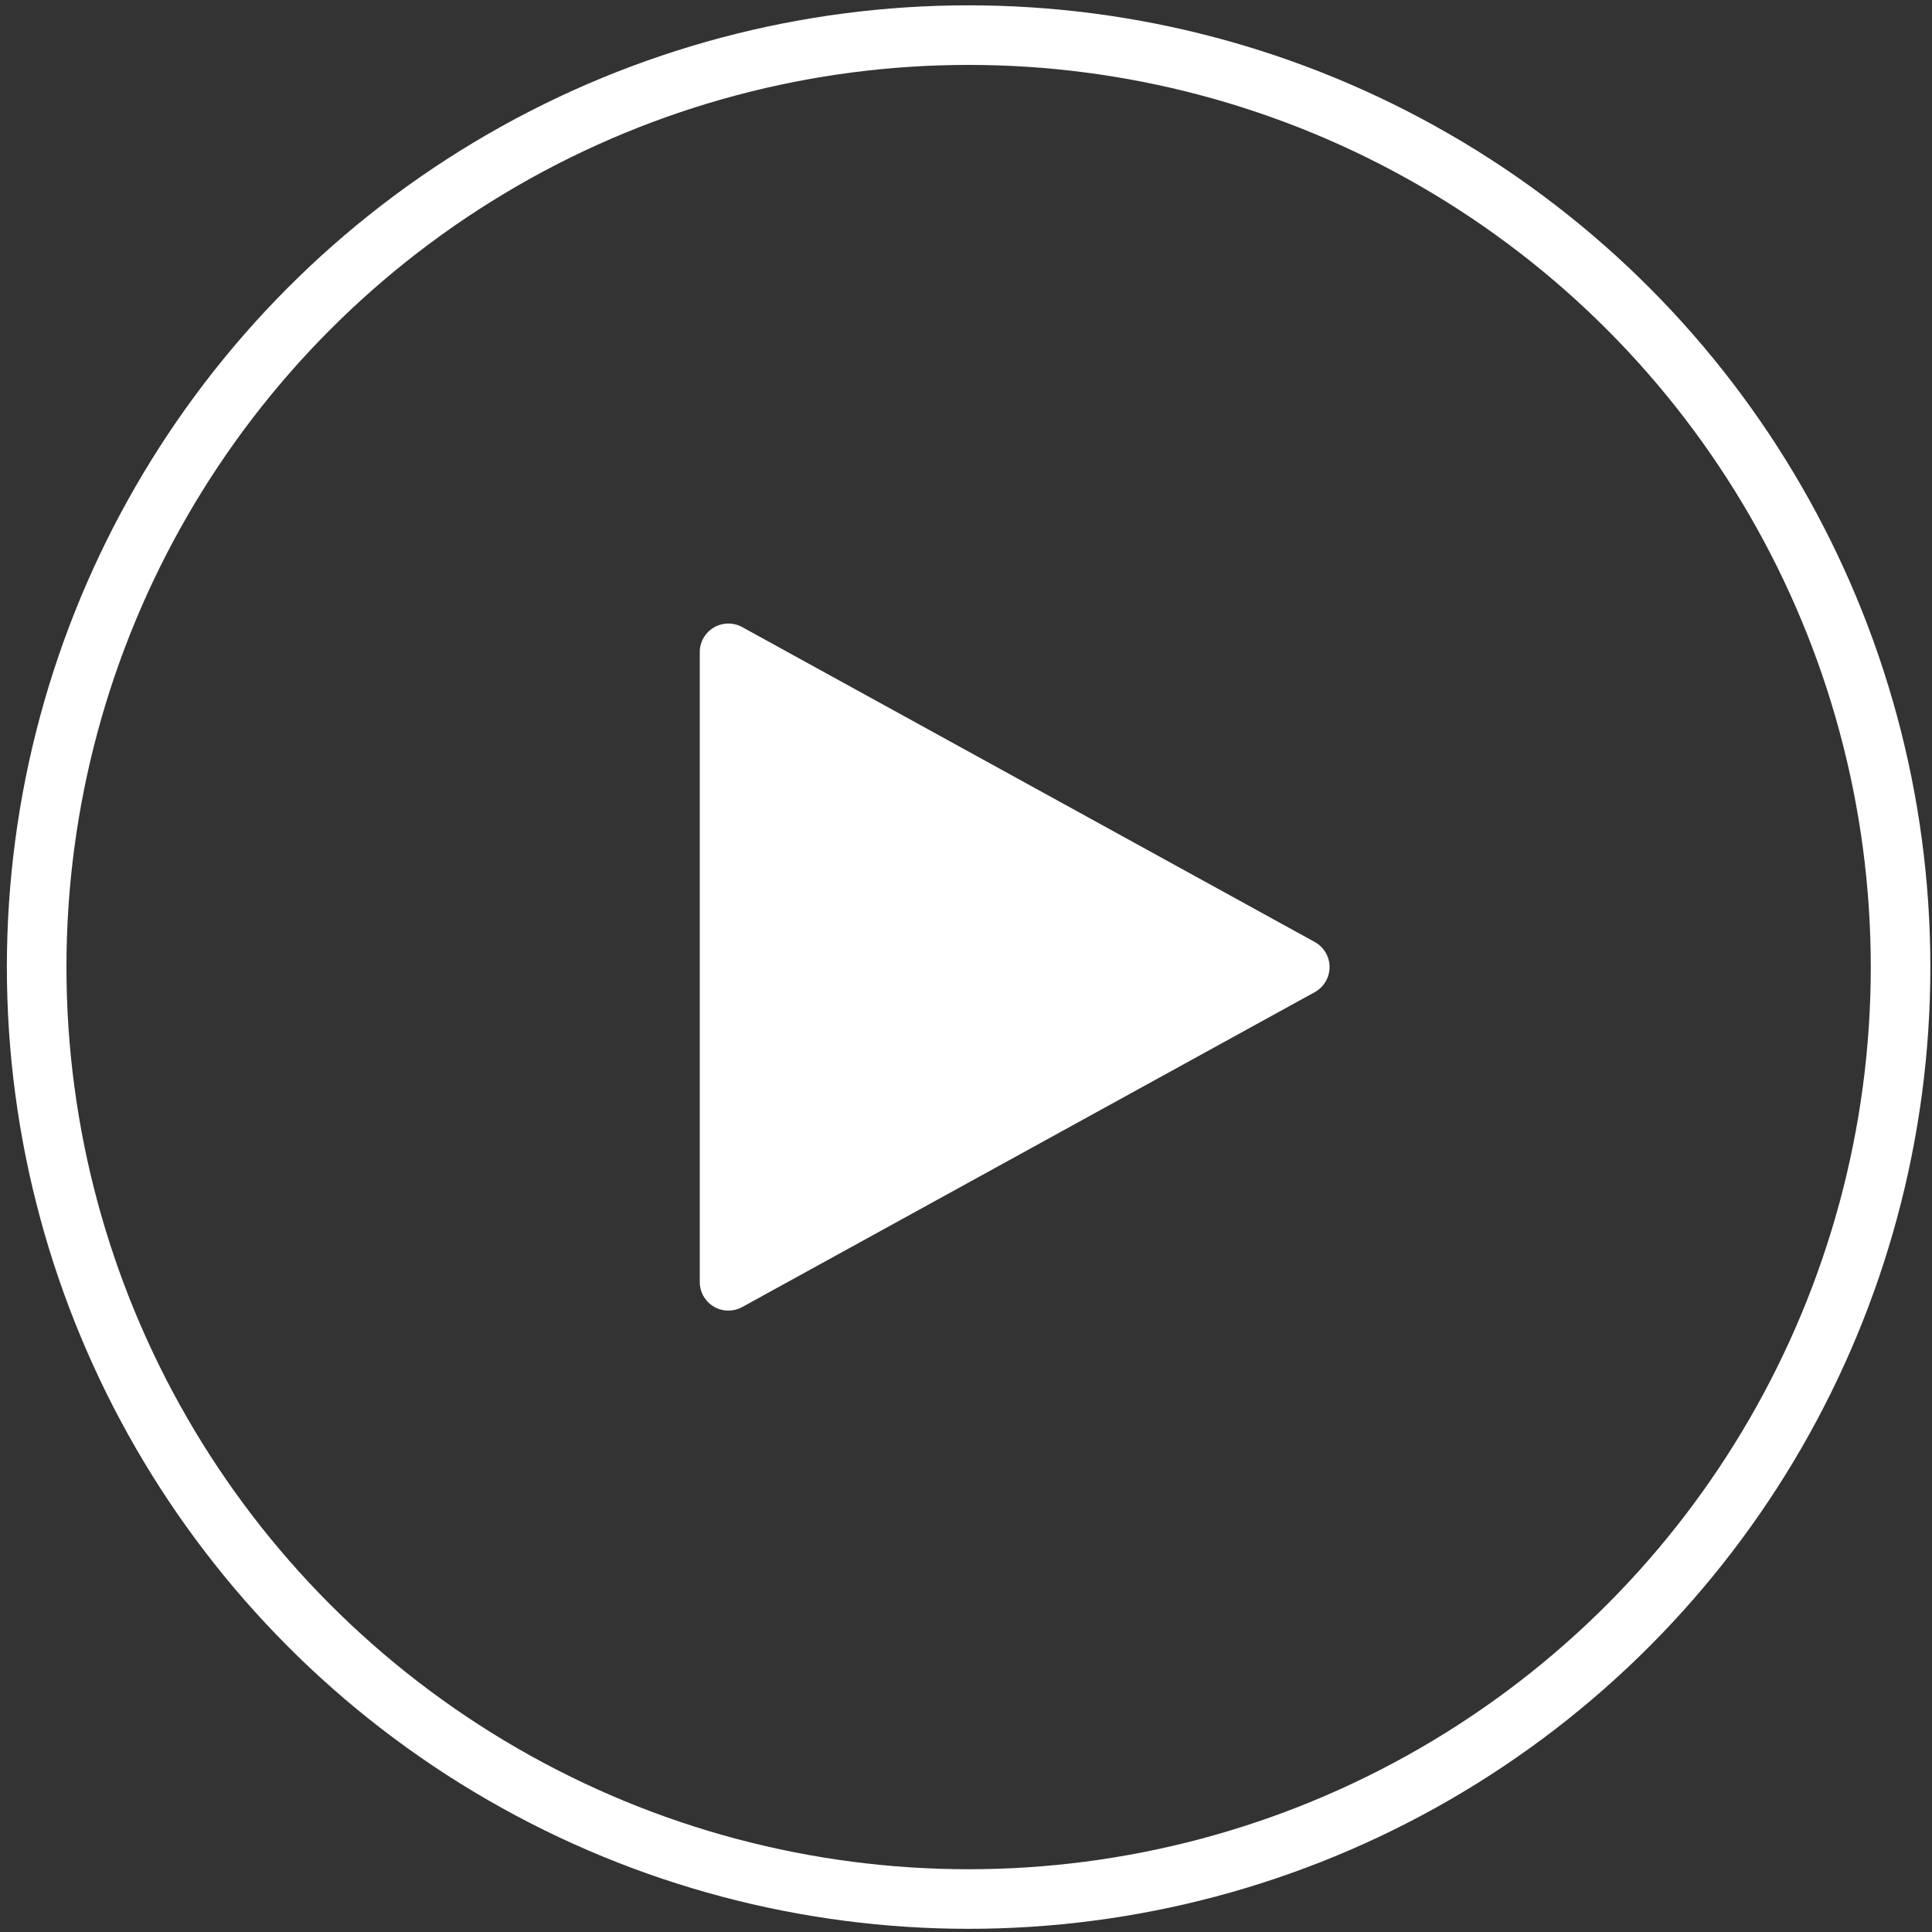 <svg width="227" height="227" viewBox="0 0 227 227" fill="none" xmlns="http://www.w3.org/2000/svg">
<rect x="0" y="0" width="227" height="227" fill="#333333" stroke="none"/>
<circle cx="113.807" cy="113.626" r="109.5" stroke="white" stroke-width="7"/>
<path d="M85.581 153.99C84.688 153.99 83.833 153.636 83.202 153.005C82.571 152.374 82.217 151.519 82.217 150.627V76.625C82.217 76.041 82.369 75.466 82.659 74.959C82.949 74.451 83.366 74.028 83.869 73.73C84.372 73.433 84.944 73.272 85.528 73.263C86.113 73.254 86.69 73.397 87.202 73.679L154.476 110.679C155.003 110.97 155.443 111.396 155.749 111.915C156.056 112.433 156.217 113.024 156.217 113.626C156.217 114.228 156.056 114.819 155.749 115.337C155.443 115.856 155.003 116.282 154.476 116.573L87.202 153.573C86.705 153.847 86.147 153.99 85.581 153.99Z" fill="white"/>
</svg>
